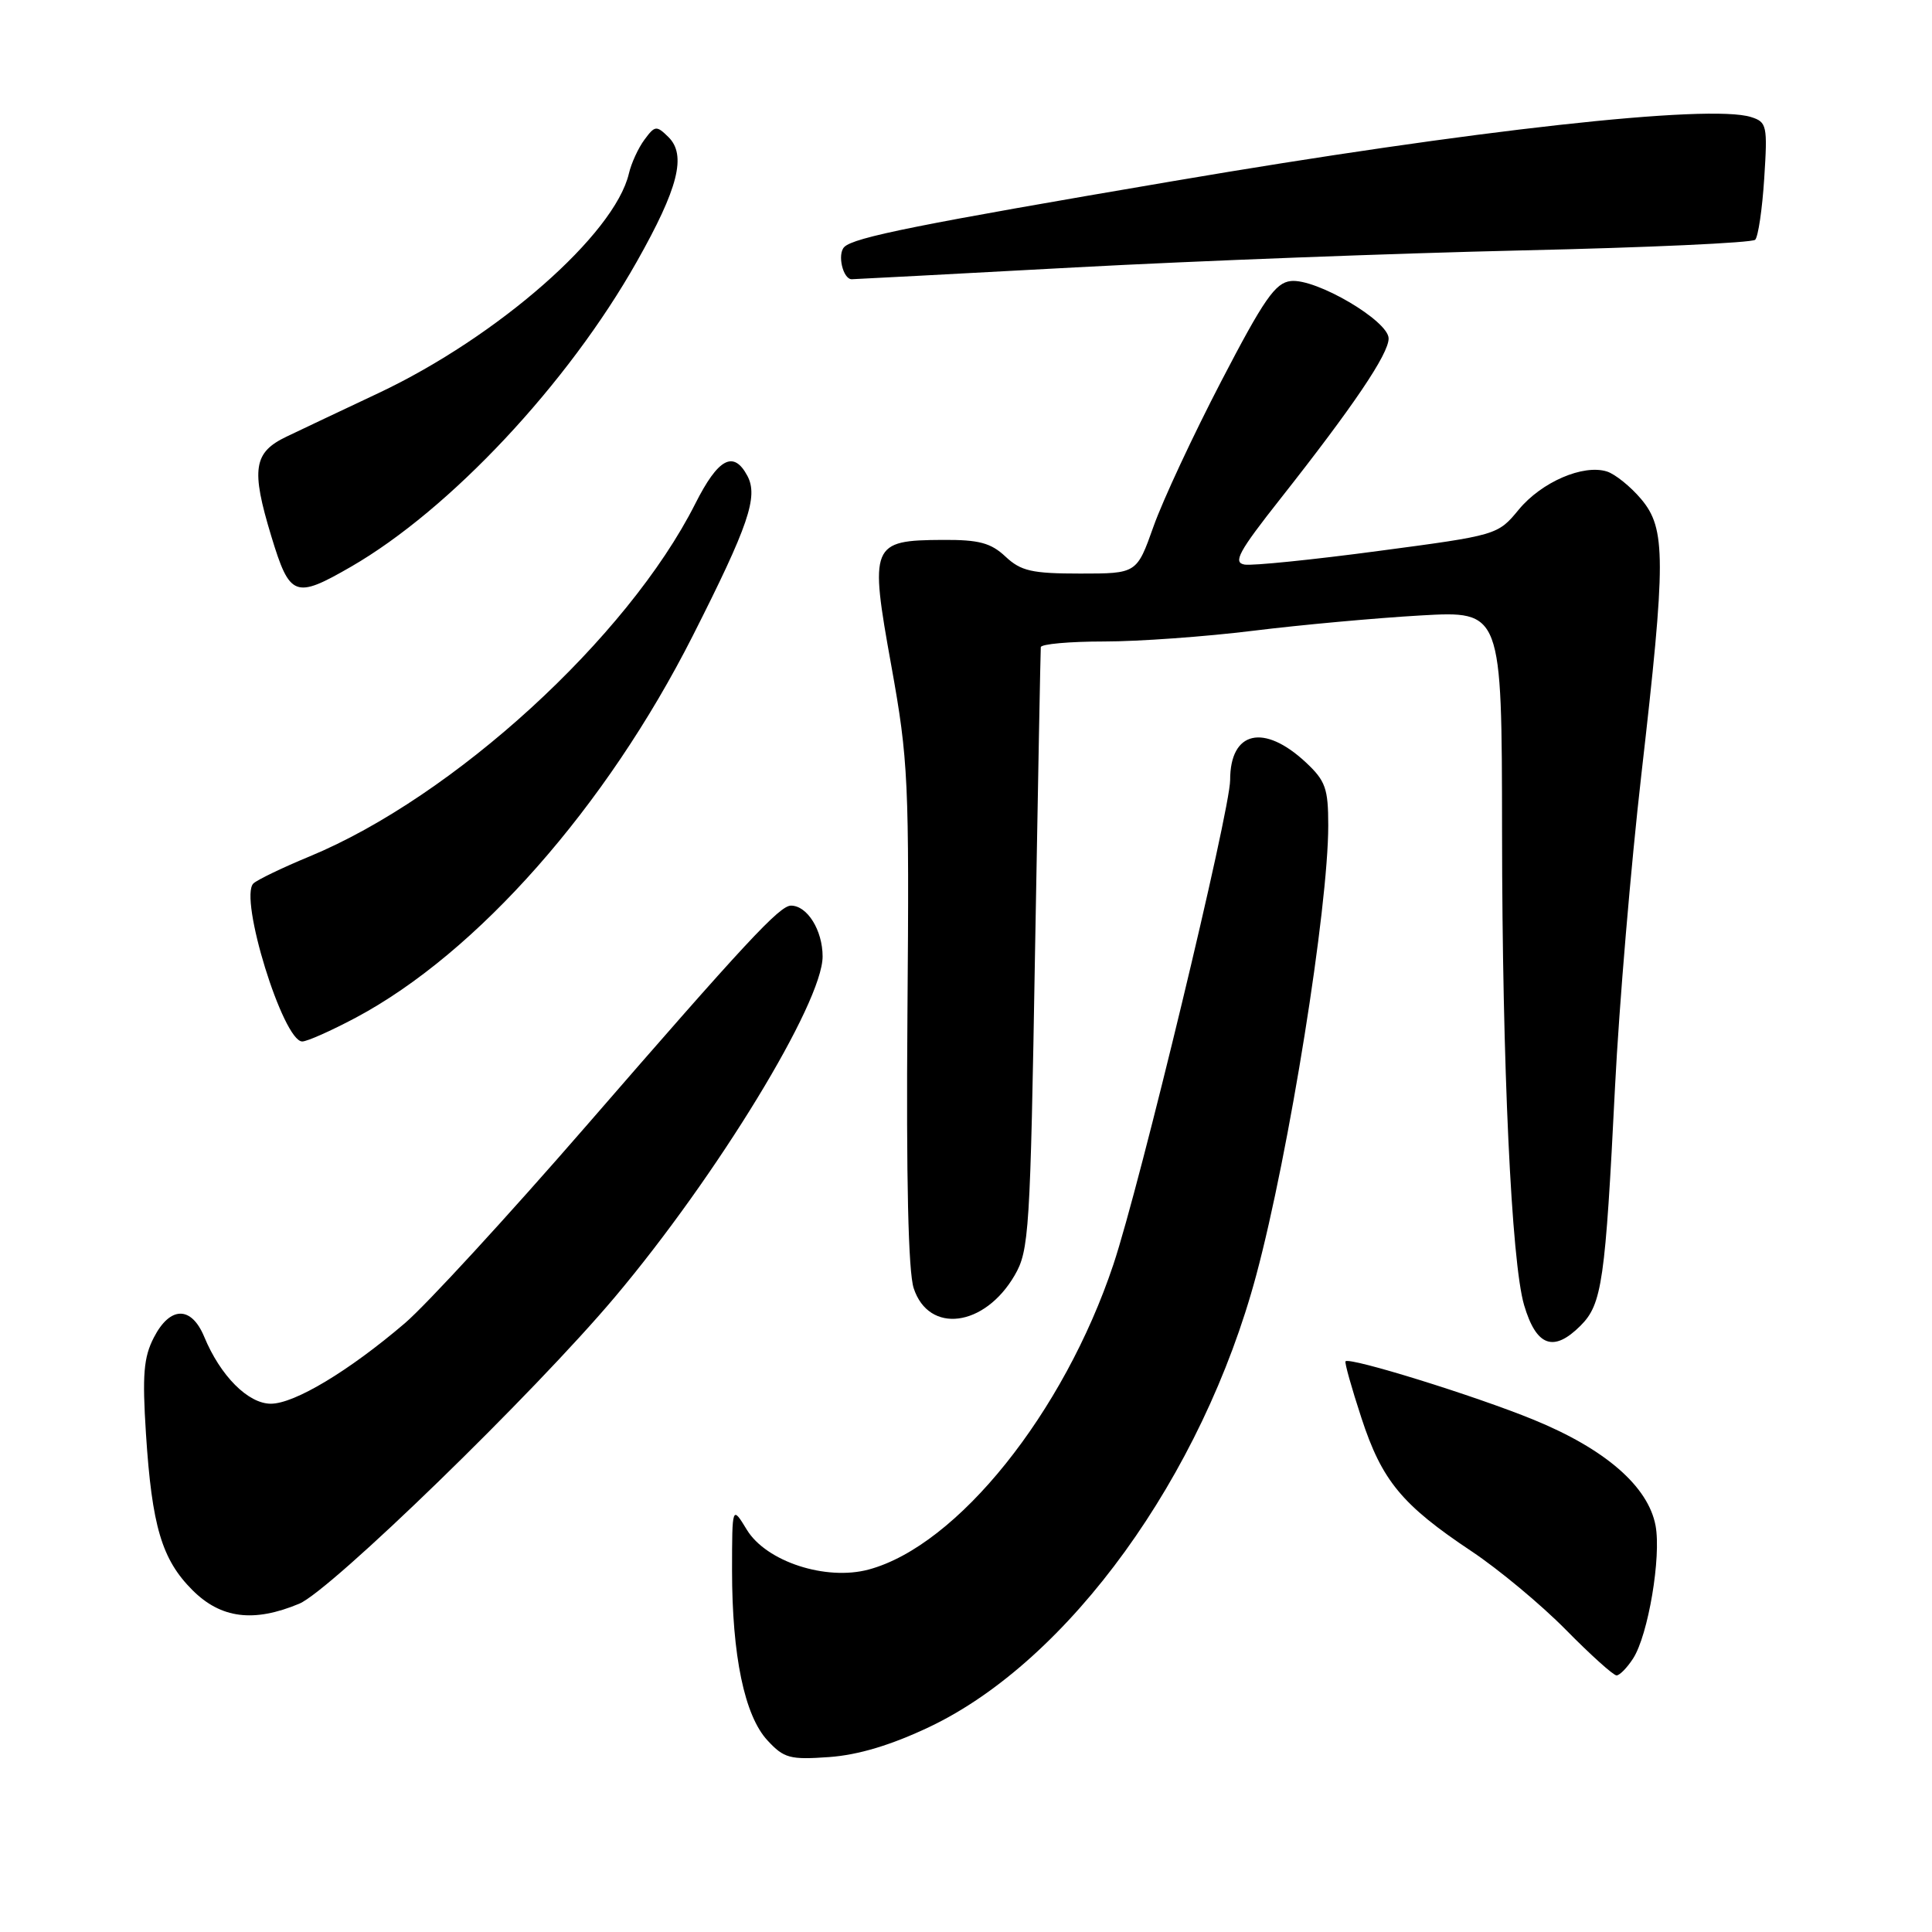 <?xml version="1.0" encoding="UTF-8" standalone="no"?>
<!DOCTYPE svg PUBLIC "-//W3C//DTD SVG 1.1//EN" "http://www.w3.org/Graphics/SVG/1.1/DTD/svg11.dtd" >
<svg xmlns="http://www.w3.org/2000/svg" xmlns:xlink="http://www.w3.org/1999/xlink" version="1.1" viewBox="0 0 256 256">
 <g >
 <path fill="currentColor"
d=" M 123.17 228.82 C 141.62 220.05 159.33 195.57 166.46 168.96 C 170.81 152.74 176.00 120.30 176.00 109.37 C 176.00 104.48 175.64 103.46 173.03 101.02 C 167.46 95.83 163.00 96.86 163.00 103.35 C 163.00 107.43 151.06 156.98 147.53 167.55 C 140.96 187.22 126.85 204.81 115.11 207.97 C 109.44 209.50 101.53 206.92 98.96 202.70 C 97.01 199.50 97.01 199.50 97.00 208.08 C 97.00 219.39 98.65 227.34 101.70 230.62 C 103.88 232.98 104.68 233.19 109.87 232.82 C 113.75 232.54 118.09 231.23 123.17 228.82 Z  M 216.40 219.75 C 218.40 216.64 220.14 206.29 219.37 202.15 C 218.39 196.95 212.71 192.01 203.23 188.13 C 195.50 184.96 178.87 179.80 178.29 180.38 C 178.14 180.52 179.09 183.91 180.40 187.90 C 183.12 196.21 185.76 199.40 195.00 205.56 C 198.57 207.94 204.19 212.61 207.47 215.94 C 210.75 219.27 213.78 222.00 214.20 222.00 C 214.61 222.00 215.60 220.99 216.40 219.75 Z  M 39.65 212.50 C 43.83 210.75 70.75 184.61 81.49 171.85 C 95.02 155.78 109.00 132.86 109.00 126.74 C 109.00 123.27 106.97 120.00 104.81 120.00 C 103.31 120.00 98.84 124.80 77.65 149.22 C 67.28 161.16 56.48 172.91 53.65 175.33 C 46.23 181.67 39.02 186.00 35.89 186.00 C 32.88 186.00 29.20 182.31 27.06 177.13 C 25.35 173.02 22.54 173.05 20.39 177.22 C 19.03 179.85 18.84 182.17 19.34 189.97 C 20.13 202.23 21.44 206.64 25.50 210.70 C 29.27 214.47 33.62 215.02 39.65 212.50 Z  M 209.43 175.66 C 212.28 172.81 212.71 169.82 214.00 144.00 C 214.54 133.28 216.11 114.65 217.49 102.62 C 220.76 74.10 220.76 70.05 217.46 66.13 C 216.06 64.47 214.02 62.83 212.94 62.48 C 209.79 61.48 204.26 63.87 201.24 67.53 C 198.46 70.90 198.39 70.92 182.63 73.01 C 173.94 74.17 165.96 74.98 164.92 74.81 C 163.34 74.55 164.11 73.12 169.65 66.10 C 179.33 53.82 184.00 46.91 184.00 44.85 C 184.00 42.52 174.39 36.87 171.04 37.24 C 168.99 37.46 167.48 39.63 161.83 50.50 C 158.11 57.65 154.07 66.31 152.85 69.75 C 150.63 76.00 150.63 76.00 143.13 76.00 C 136.73 76.00 135.28 75.67 133.23 73.75 C 131.29 71.93 129.71 71.51 124.92 71.54 C 115.42 71.59 115.20 72.13 118.10 88.19 C 120.36 100.74 120.49 103.37 120.24 134.45 C 120.07 156.23 120.35 168.52 121.07 170.70 C 123.07 176.79 130.45 175.85 134.44 169.00 C 136.36 165.70 136.52 163.28 137.15 126.00 C 137.53 104.28 137.87 86.16 137.91 85.75 C 137.96 85.34 141.73 85.00 146.29 85.00 C 150.85 85.00 159.74 84.36 166.04 83.58 C 172.34 82.80 182.34 81.89 188.25 81.55 C 199.00 80.94 199.00 80.94 199.03 110.22 C 199.05 141.13 200.27 167.21 201.95 172.93 C 203.57 178.41 205.85 179.24 209.43 175.66 Z  M 47.14 134.85 C 63.25 126.26 80.30 106.94 91.80 84.24 C 99.19 69.64 100.50 65.81 99.03 63.05 C 97.20 59.63 95.17 60.71 92.12 66.76 C 83.16 84.50 60.10 105.59 41.00 113.49 C 37.42 114.97 34.09 116.58 33.58 117.06 C 31.62 118.94 37.51 138.00 40.05 138.00 C 40.70 138.00 43.88 136.58 47.14 134.85 Z  M 46.50 75.10 C 59.62 67.53 75.25 50.85 84.38 34.67 C 89.88 24.94 90.99 20.55 88.57 18.16 C 86.99 16.61 86.78 16.63 85.40 18.50 C 84.58 19.60 83.65 21.62 83.33 23.00 C 81.44 31.04 65.95 44.62 50.19 52.07 C 45.41 54.32 39.92 56.92 38.00 57.84 C 33.58 59.94 33.24 62.14 35.95 71.06 C 38.40 79.12 39.08 79.38 46.50 75.10 Z  M 142.50 35.43 C 158.45 34.57 185.08 33.56 201.67 33.18 C 218.26 32.81 232.16 32.17 232.57 31.77 C 232.97 31.36 233.51 27.70 233.77 23.62 C 234.22 16.64 234.12 16.17 232.02 15.51 C 226.51 13.76 195.17 17.23 155.50 23.99 C 121.62 29.75 113.15 31.45 111.87 32.73 C 110.92 33.68 111.69 37.00 112.86 37.00 C 113.21 37.00 126.55 36.29 142.50 35.43 Z "/>
</g>
</svg>